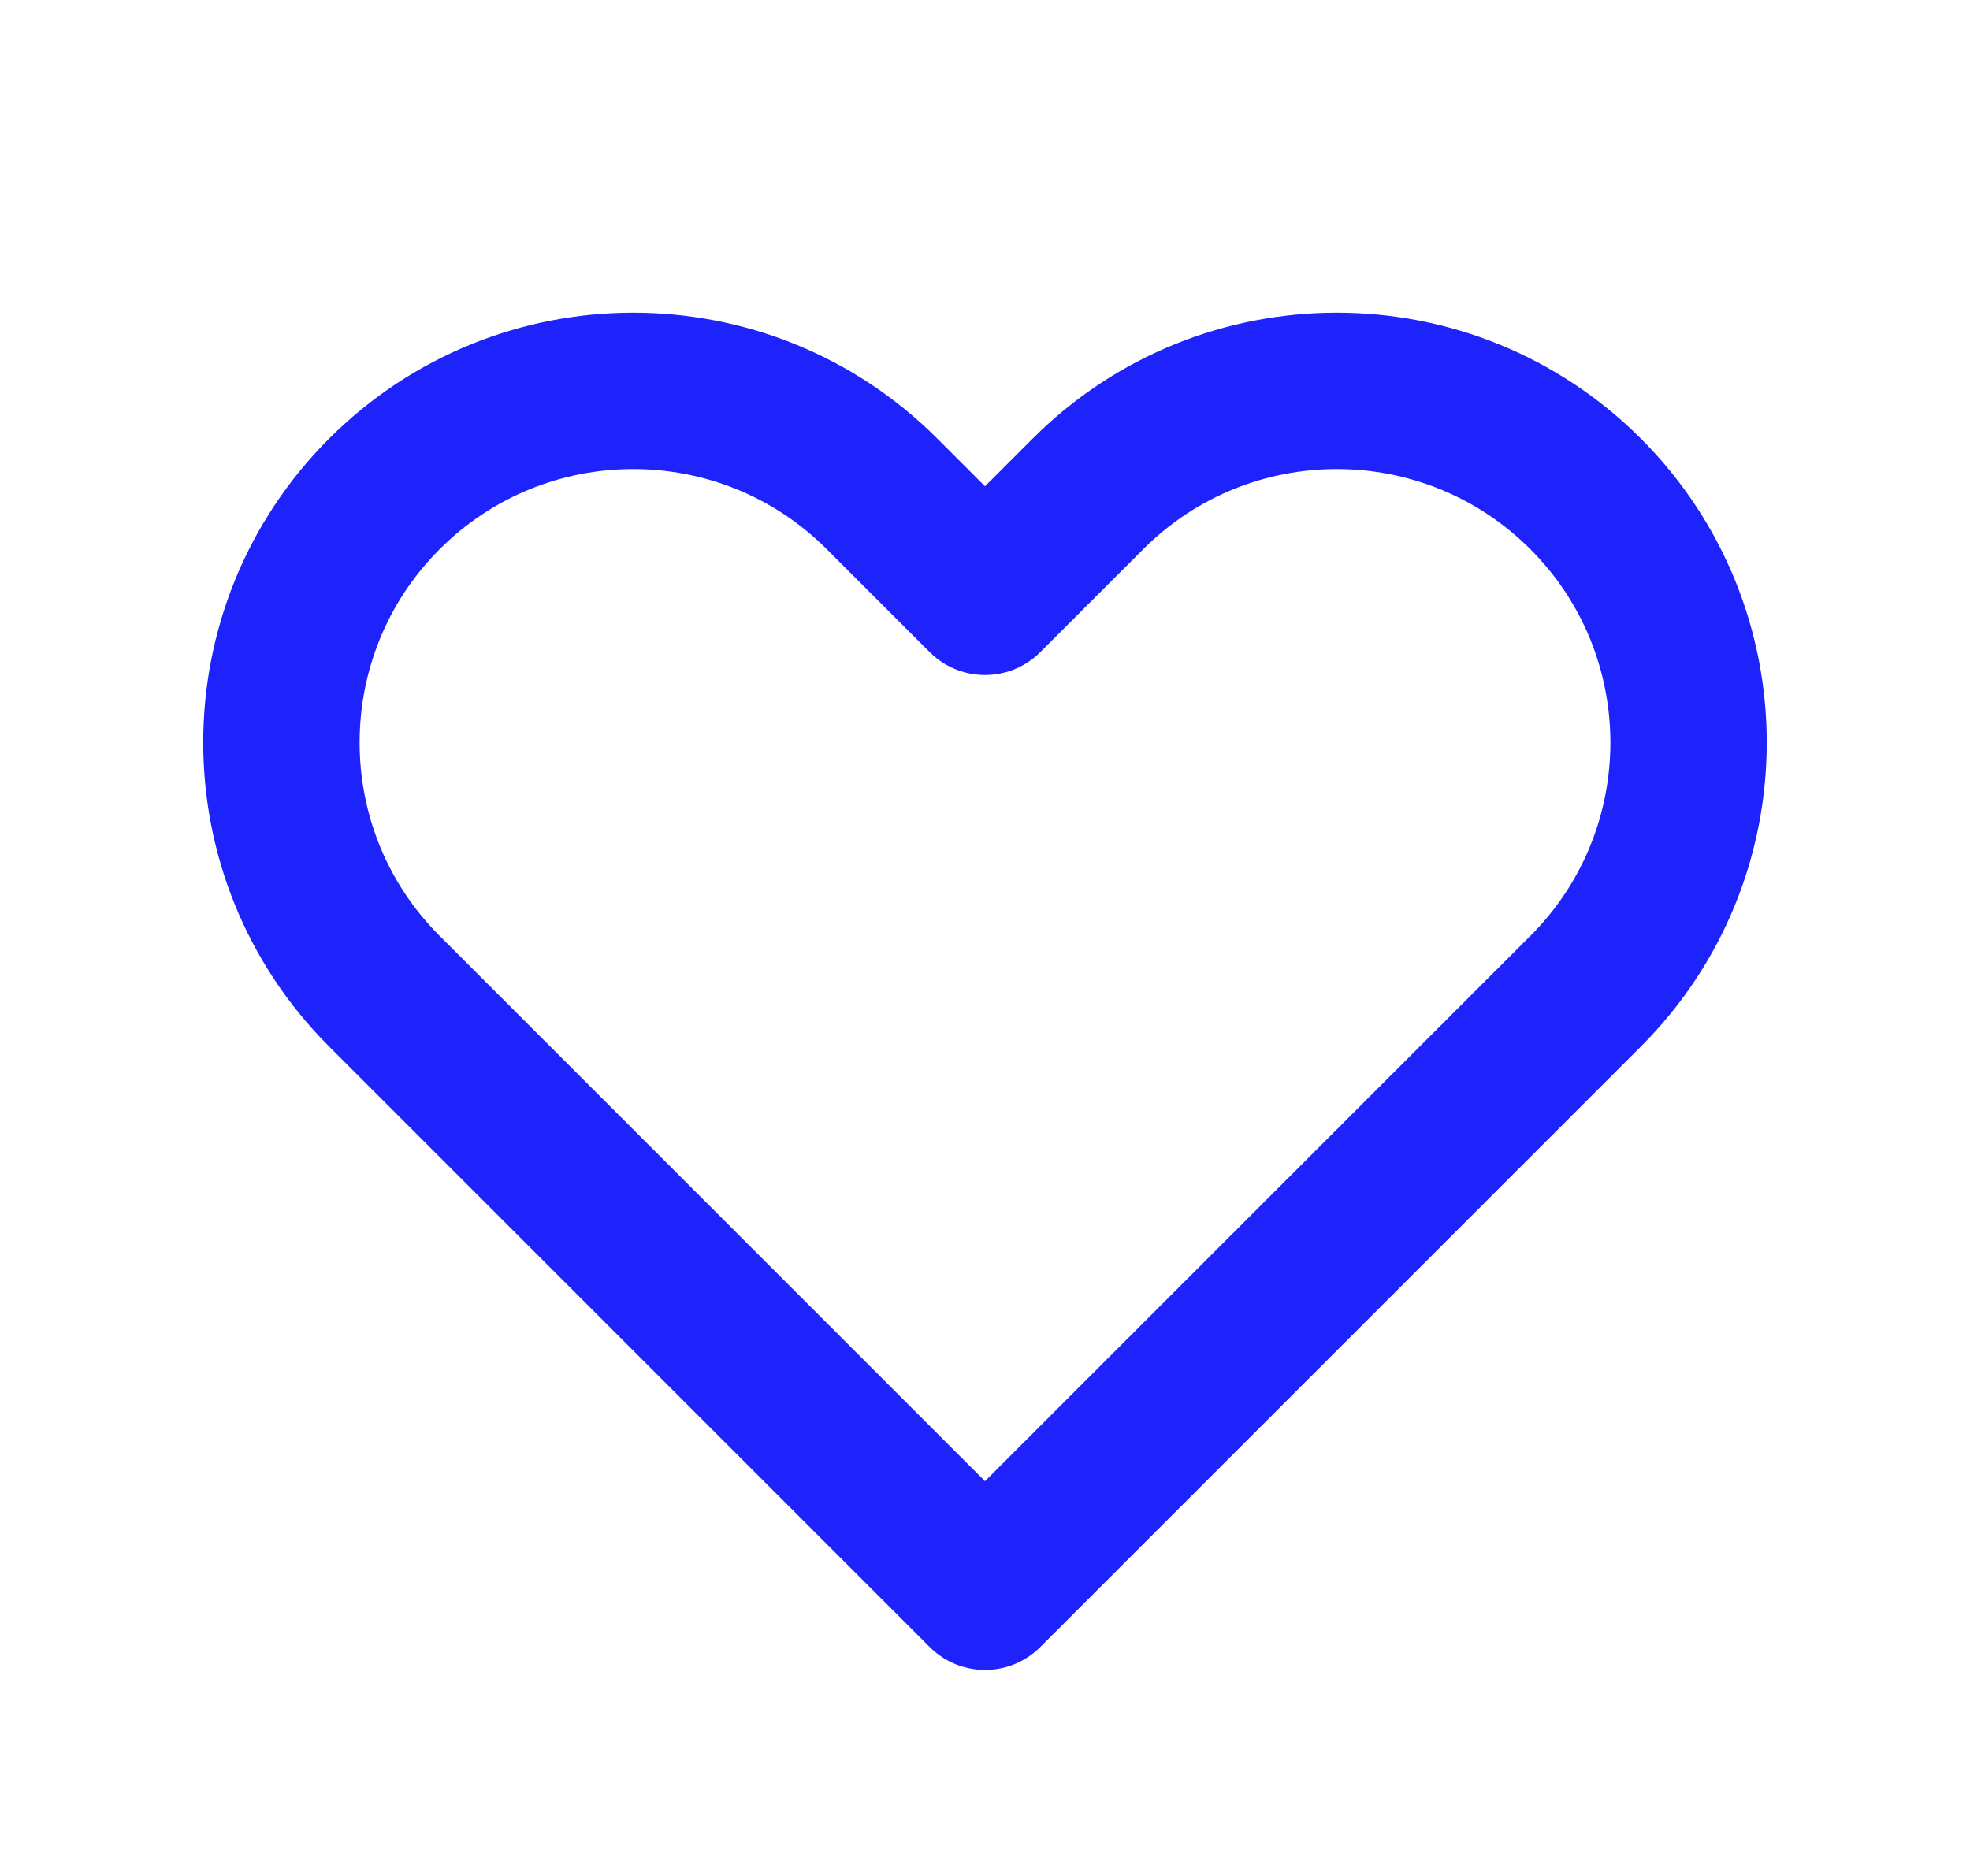 <svg width="21" height="20" viewBox="0 0 21 20" fill="none" xmlns="http://www.w3.org/2000/svg">
<path d="M4.098 5.265C2.634 6.729 2.634 9.104 4.098 10.568L10.5 16.97L16.902 10.568C18.366 9.104 18.366 6.729 16.902 5.265C15.437 3.801 13.063 3.801 11.598 5.265L10.5 6.363L9.402 5.265C7.937 3.801 5.563 3.801 4.098 5.265Z" stroke="#1E22FB" stroke-width="1.667" stroke-linecap="round" stroke-linejoin="round"/>
</svg>
